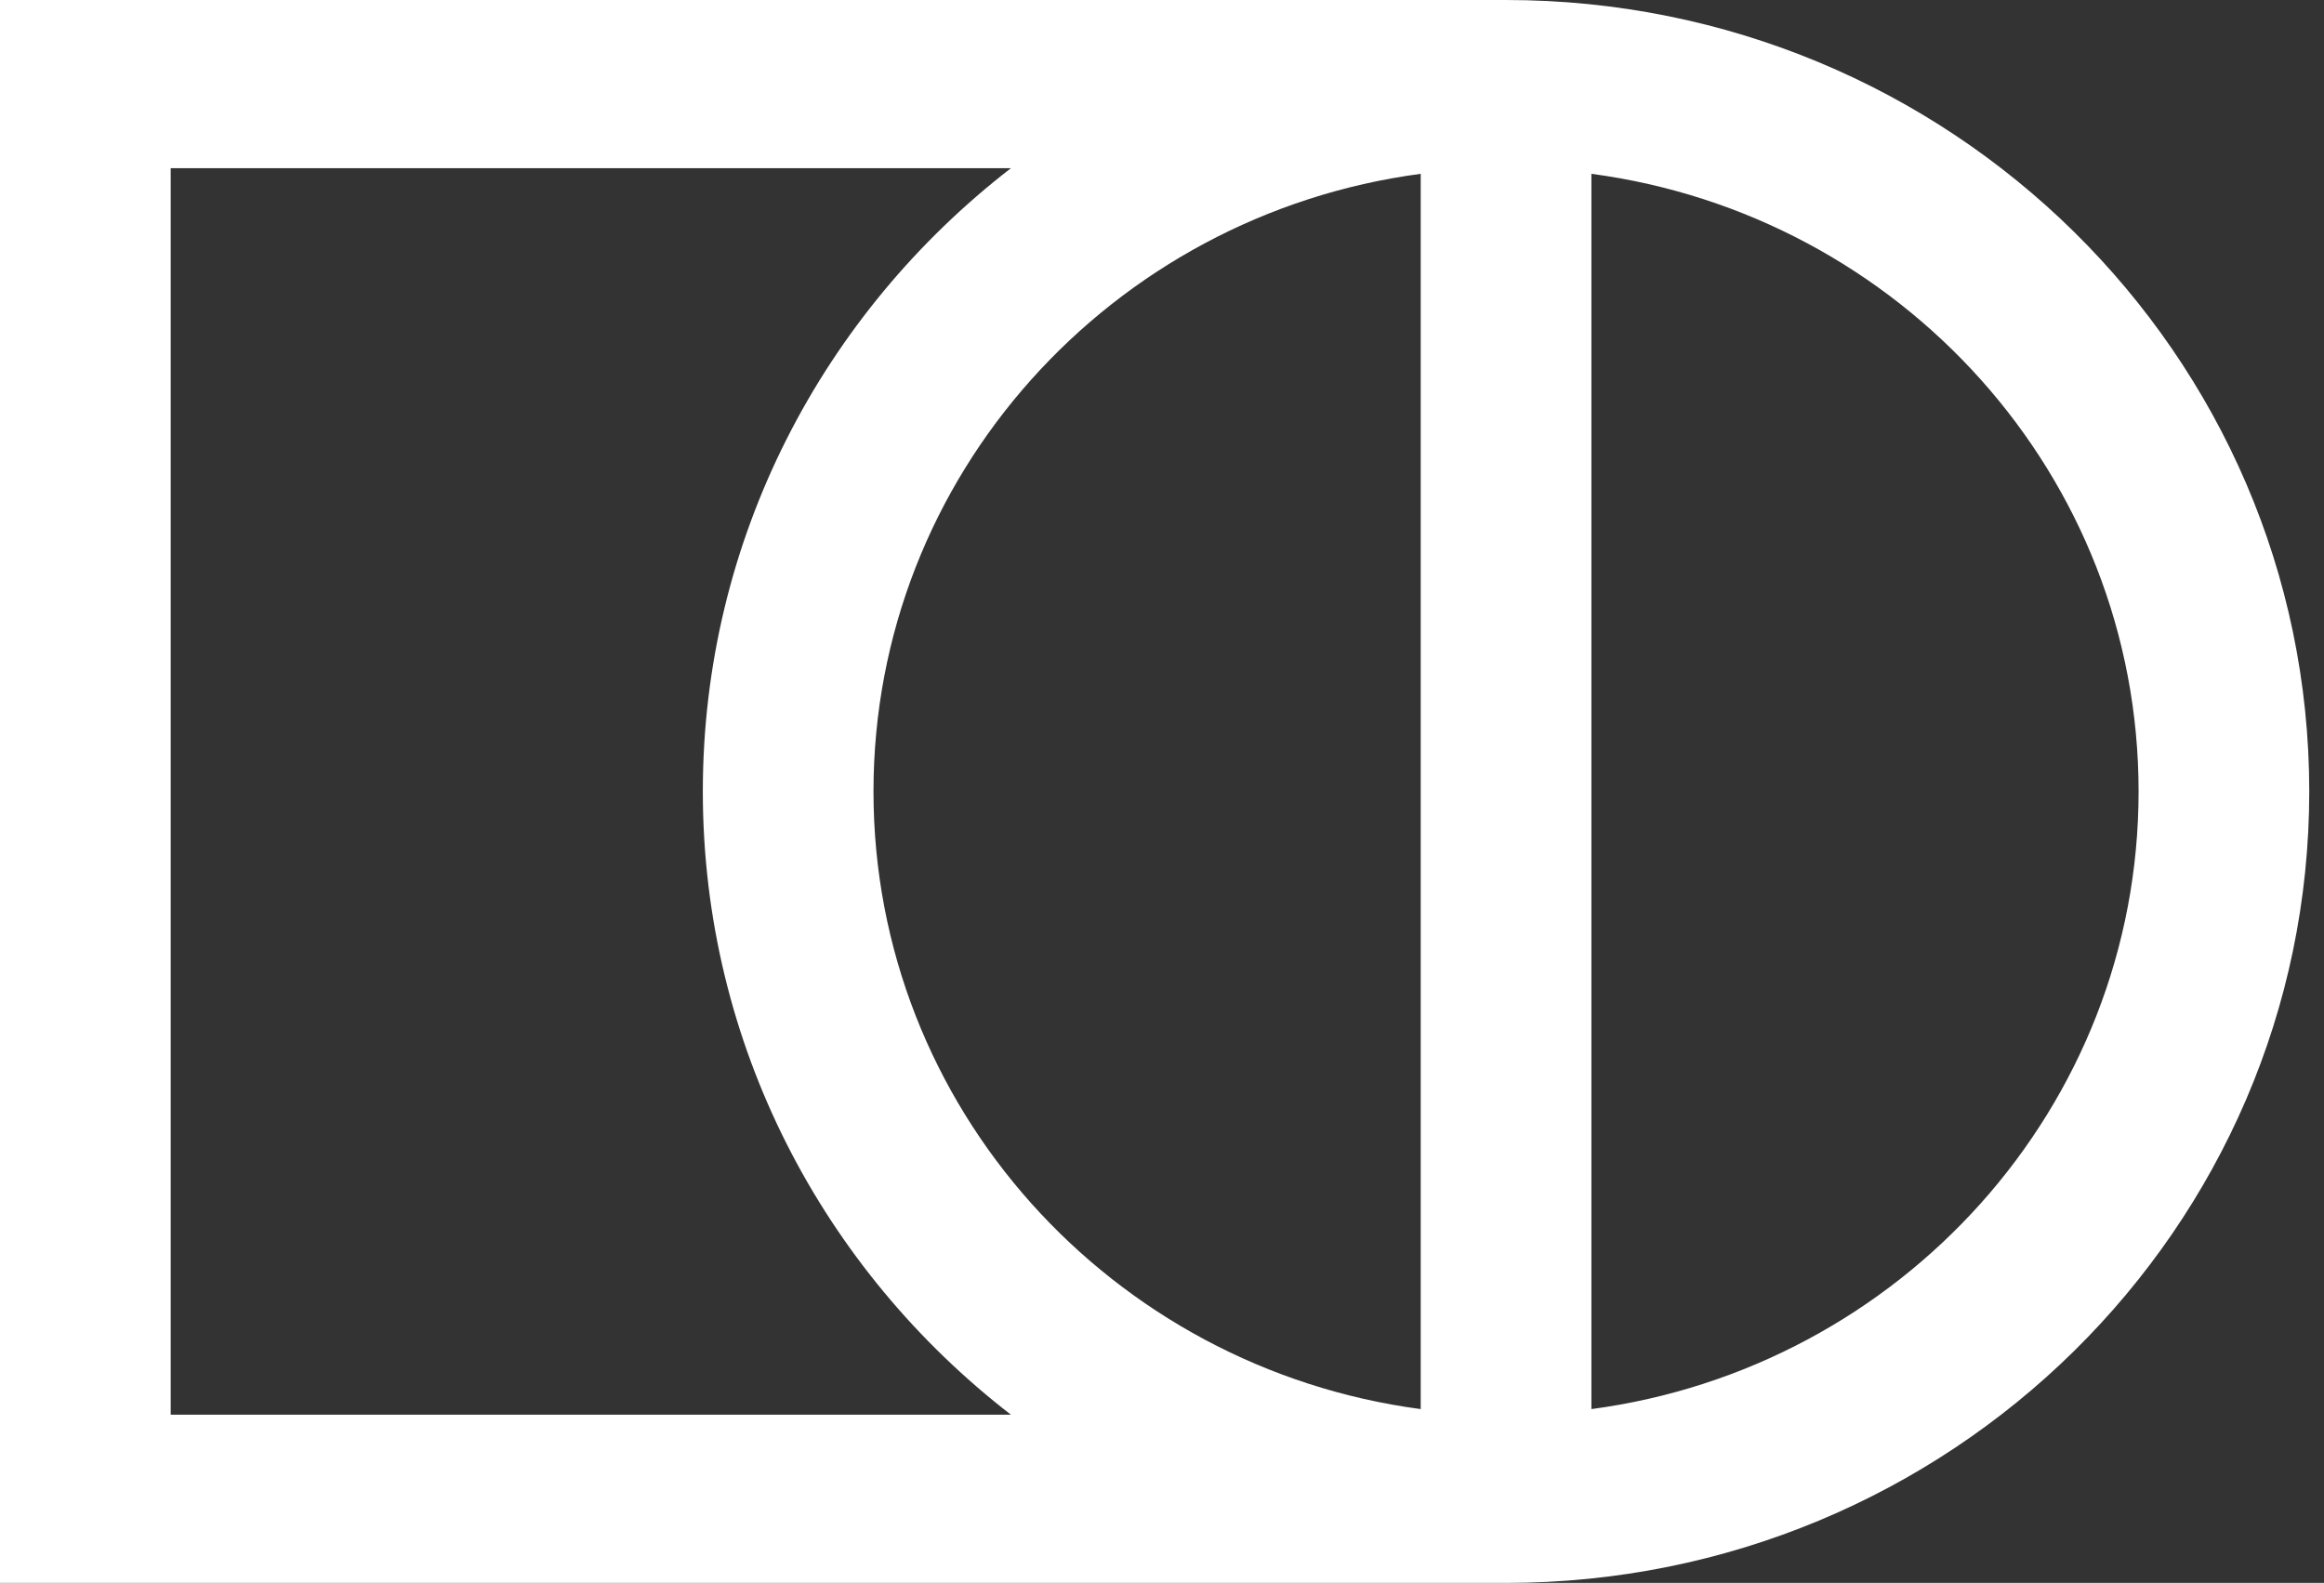<svg width="69" height="47" viewBox="0 0 69 47" fill="none" xmlns="http://www.w3.org/2000/svg">
<rect x="0" y="0" width="69" height="47" fill="#333333" stroke="none"/>
<path fill-rule="evenodd" clip-rule="evenodd" d="M0 0V47H44.715C57.885 47 68.562 36.479 68.562 23.5C68.562 10.521 57.885 0 44.715 0H0ZM42.181 5.161C33.007 6.38 25.934 14.126 25.934 23.5C25.934 32.874 33.007 40.62 42.181 41.839V5.161ZM47.249 41.839C56.422 40.62 63.495 32.874 63.495 23.5C63.495 14.126 56.422 6.38 47.249 5.161V41.839ZM30.015 42.006C24.446 37.704 20.867 31.014 20.867 23.5C20.867 15.986 24.446 9.296 30.015 4.994H5.068V42.006H30.015Z" fill="white"/>
</svg>
